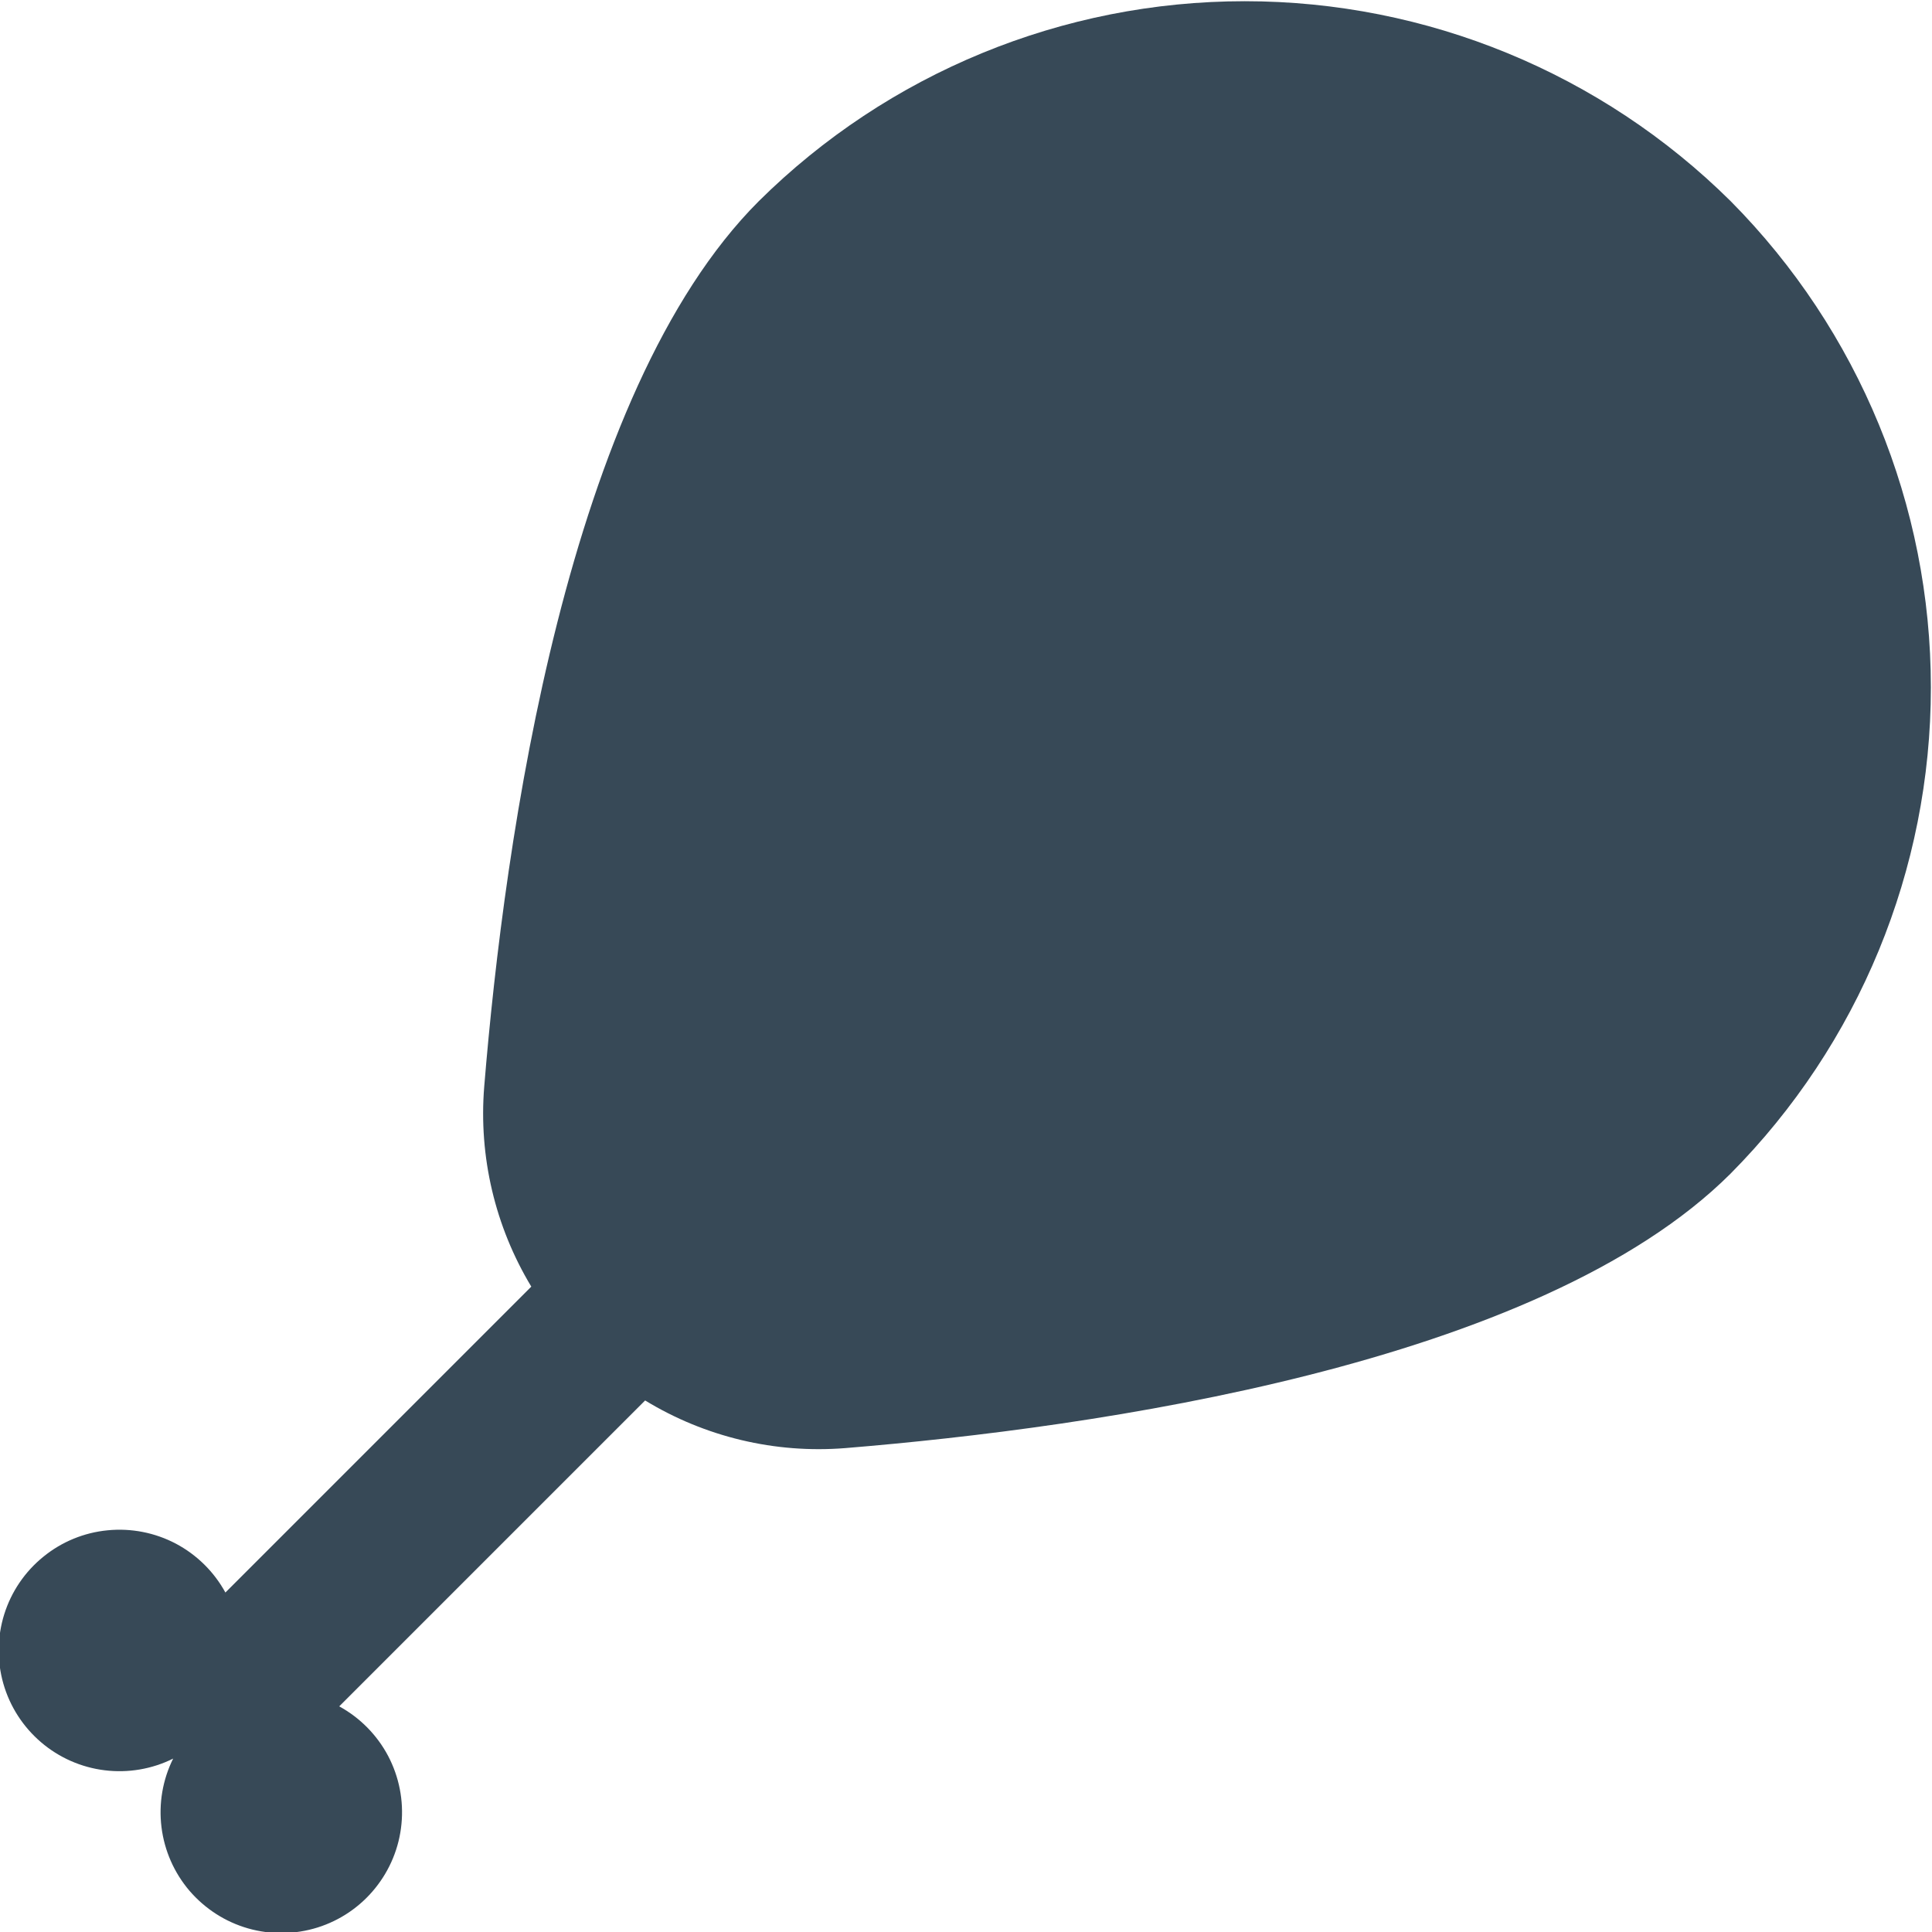 <svg width="24" height="24" viewBox="0 0 24 24" fill="none" xmlns="http://www.w3.org/2000/svg">
<g clip-path="url(#clip0_806_6500)">
<path d="M21.5 2.5C19.894 0.908 17.724 0.015 15.463 0.015C13.201 0.015 11.031 0.908 9.425 2.5C7.048 4.877 6.268 10.409 6.015 13.5C5.945 14.368 6.15 15.237 6.6 15.983L2.8 19.783C2.659 19.525 2.445 19.314 2.185 19.176C1.925 19.039 1.63 18.981 1.337 19.01C1.045 19.038 0.767 19.152 0.539 19.338C0.31 19.523 0.141 19.772 0.053 20.052C-0.035 20.333 -0.039 20.633 0.042 20.916C0.123 21.199 0.286 21.451 0.509 21.642C0.733 21.834 1.008 21.955 1.3 21.991C1.591 22.027 1.888 21.977 2.151 21.846C2.02 22.109 1.97 22.405 2.006 22.697C2.042 22.989 2.163 23.264 2.354 23.488C2.546 23.711 2.798 23.874 3.081 23.955C3.364 24.036 3.664 24.032 3.945 23.944C4.225 23.856 4.474 23.687 4.659 23.458C4.844 23.23 4.959 22.952 4.987 22.659C5.016 22.367 4.958 22.072 4.821 21.812C4.683 21.552 4.472 21.338 4.214 21.197L8.014 17.397C8.759 17.851 9.628 18.058 10.498 17.989C13.584 17.736 19.115 16.957 21.498 14.579C23.091 12.973 23.986 10.802 23.986 8.54C23.986 6.277 23.093 4.107 21.5 2.5Z" fill="#374957"/>
</g>
<defs>
<clipPath id="clip0_806_6500">
<rect width="24" height="24" fill="white"/>
</clipPath>
</defs>
</svg>
